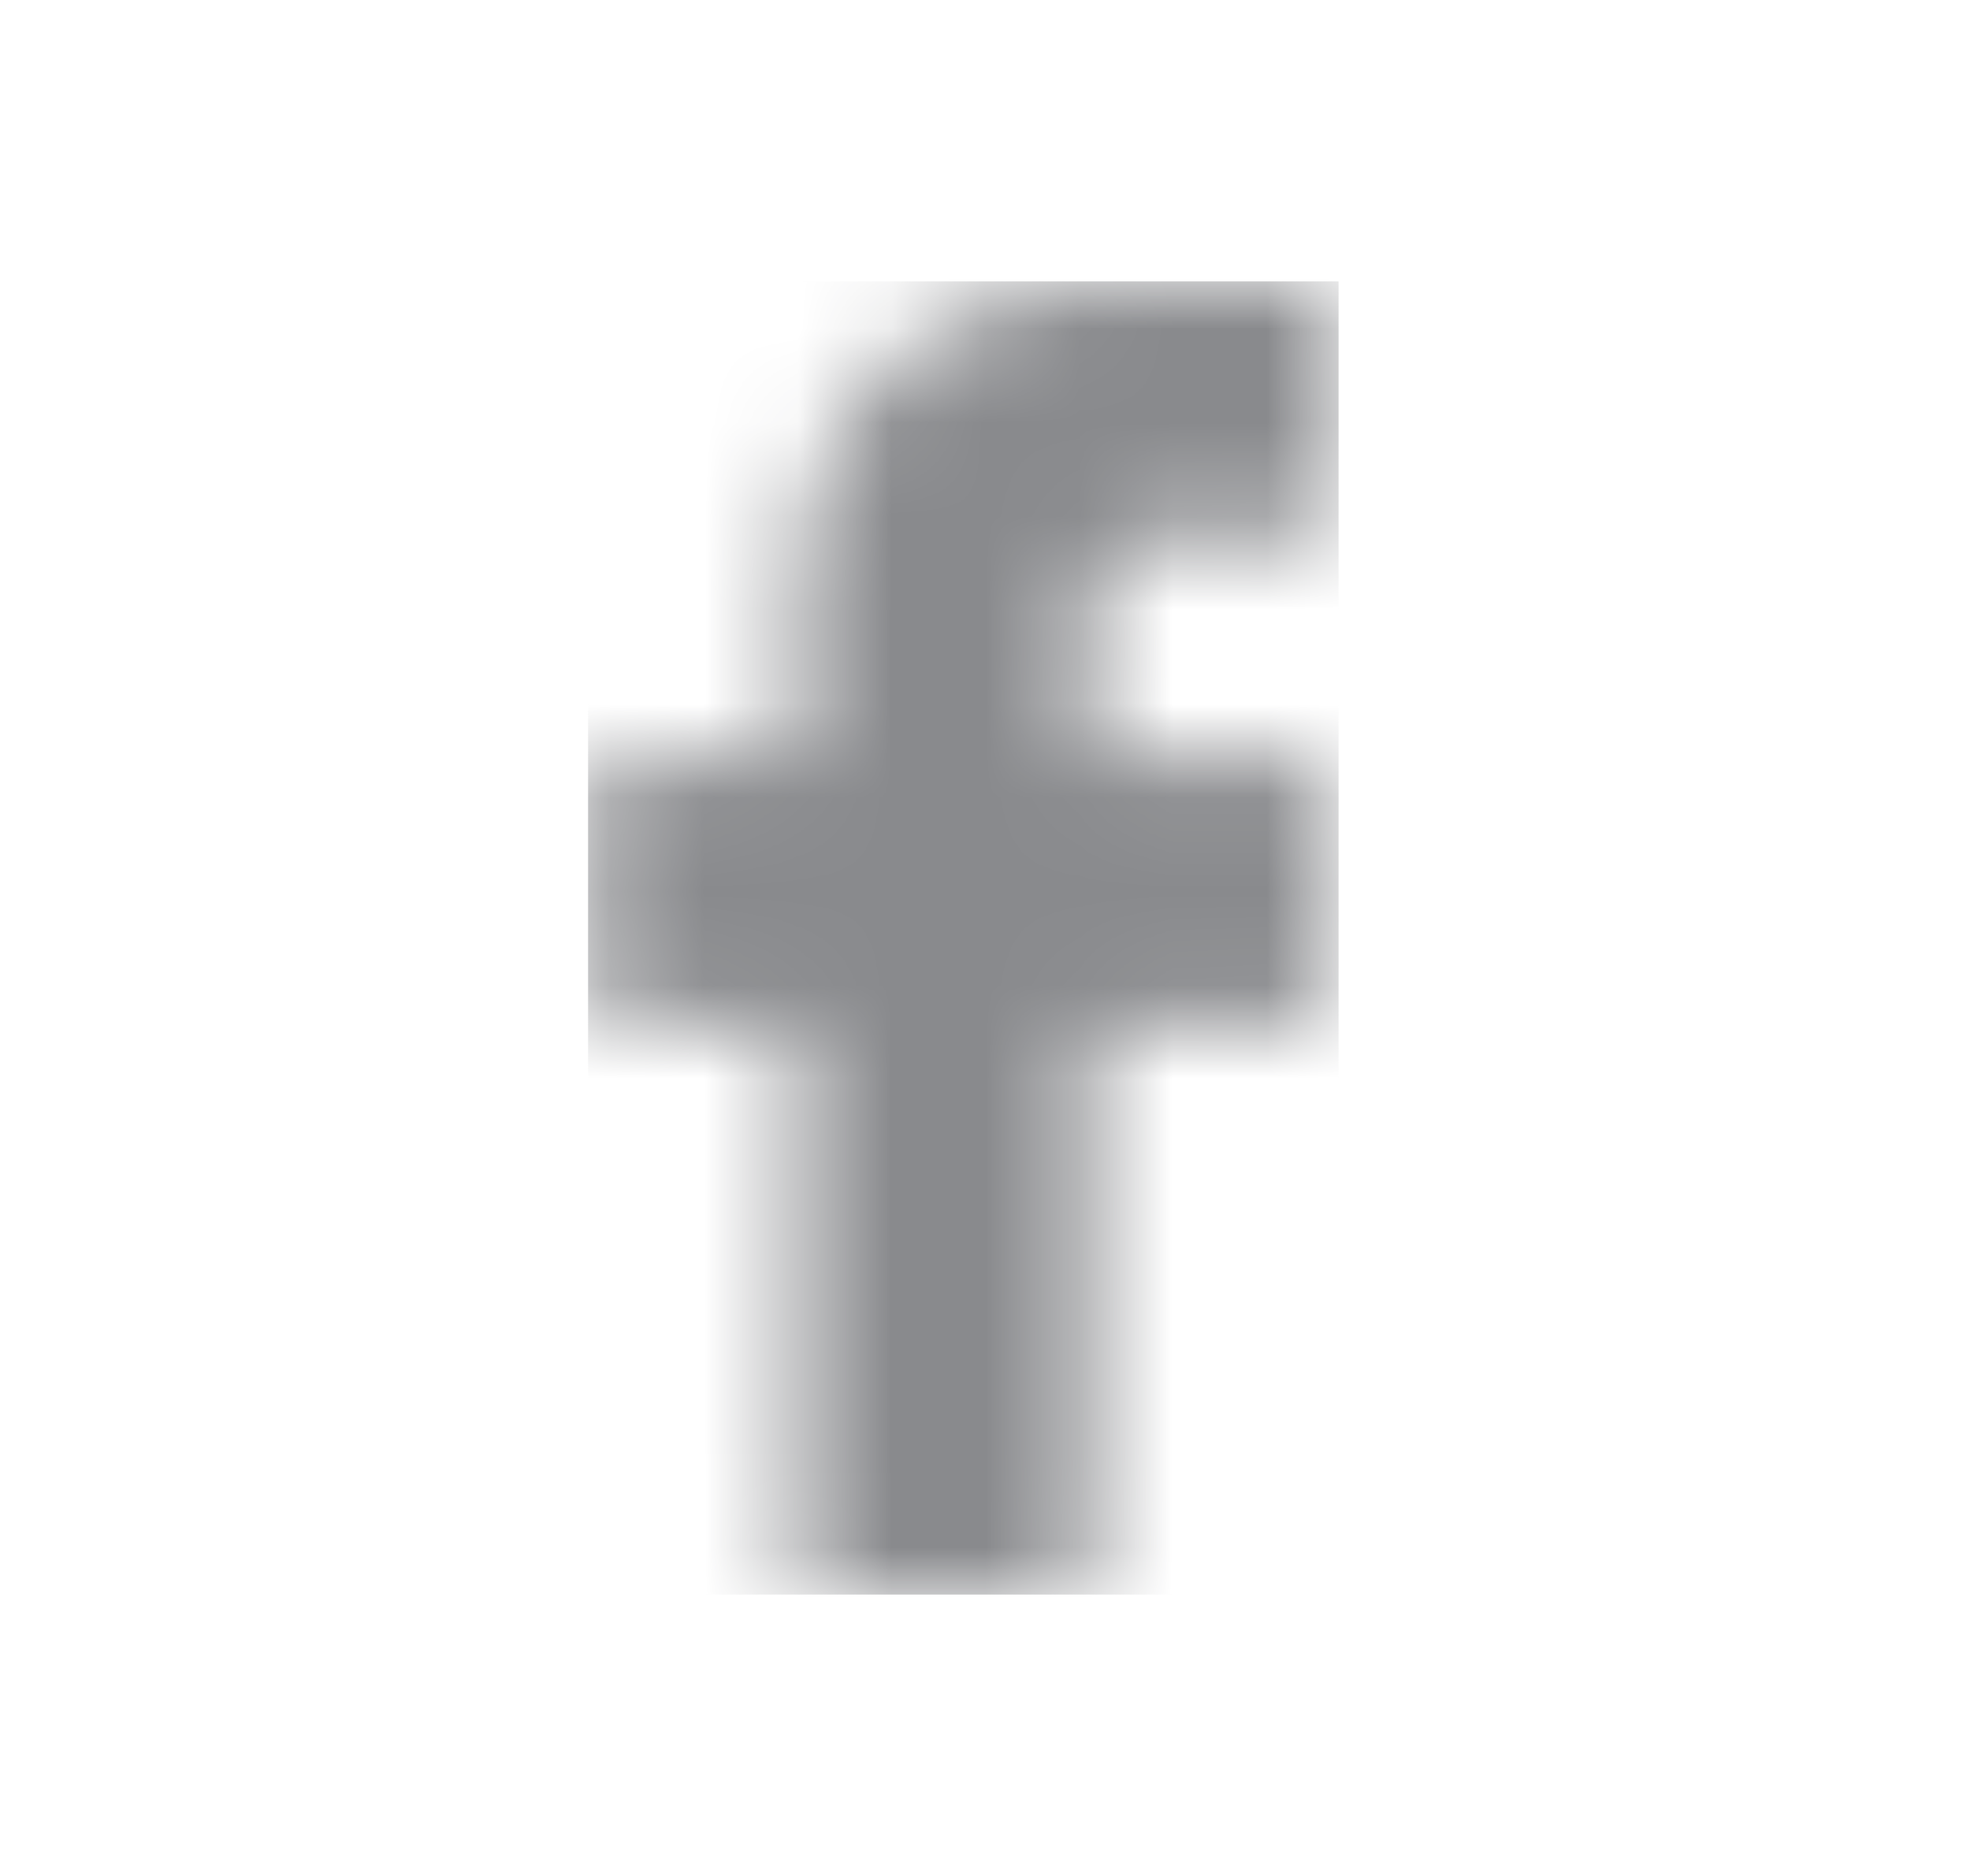 <svg width="21" height="20" fill="none" xmlns="http://www.w3.org/2000/svg"><mask id="a" maskUnits="userSpaceOnUse" x="6" y="3" width="9" height="14"><path d="M13.968 3.003L12.048 3C9.894 3 8.5 4.352 8.5 6.445v1.589H6.571a.294.294 0 00-.302.285v2.302c0 .158.135.286.302.286H8.5v5.808c0 .157.135.285.302.285h2.517a.294.294 0 00.302-.285v-5.808h2.255a.294.294 0 00.302-.286l.001-2.302a.278.278 0 00-.088-.201.311.311 0 00-.213-.084H11.62V6.688c0-.648.163-.976 1.055-.976h1.292a.294.294 0 00.302-.286V3.288a.294.294 0 00-.301-.285z" fill="#172ACB"/></mask><g mask="url(#a)"><path fill="#898A8D" d="M6.269 3h8v14h-8z"/></g></svg>